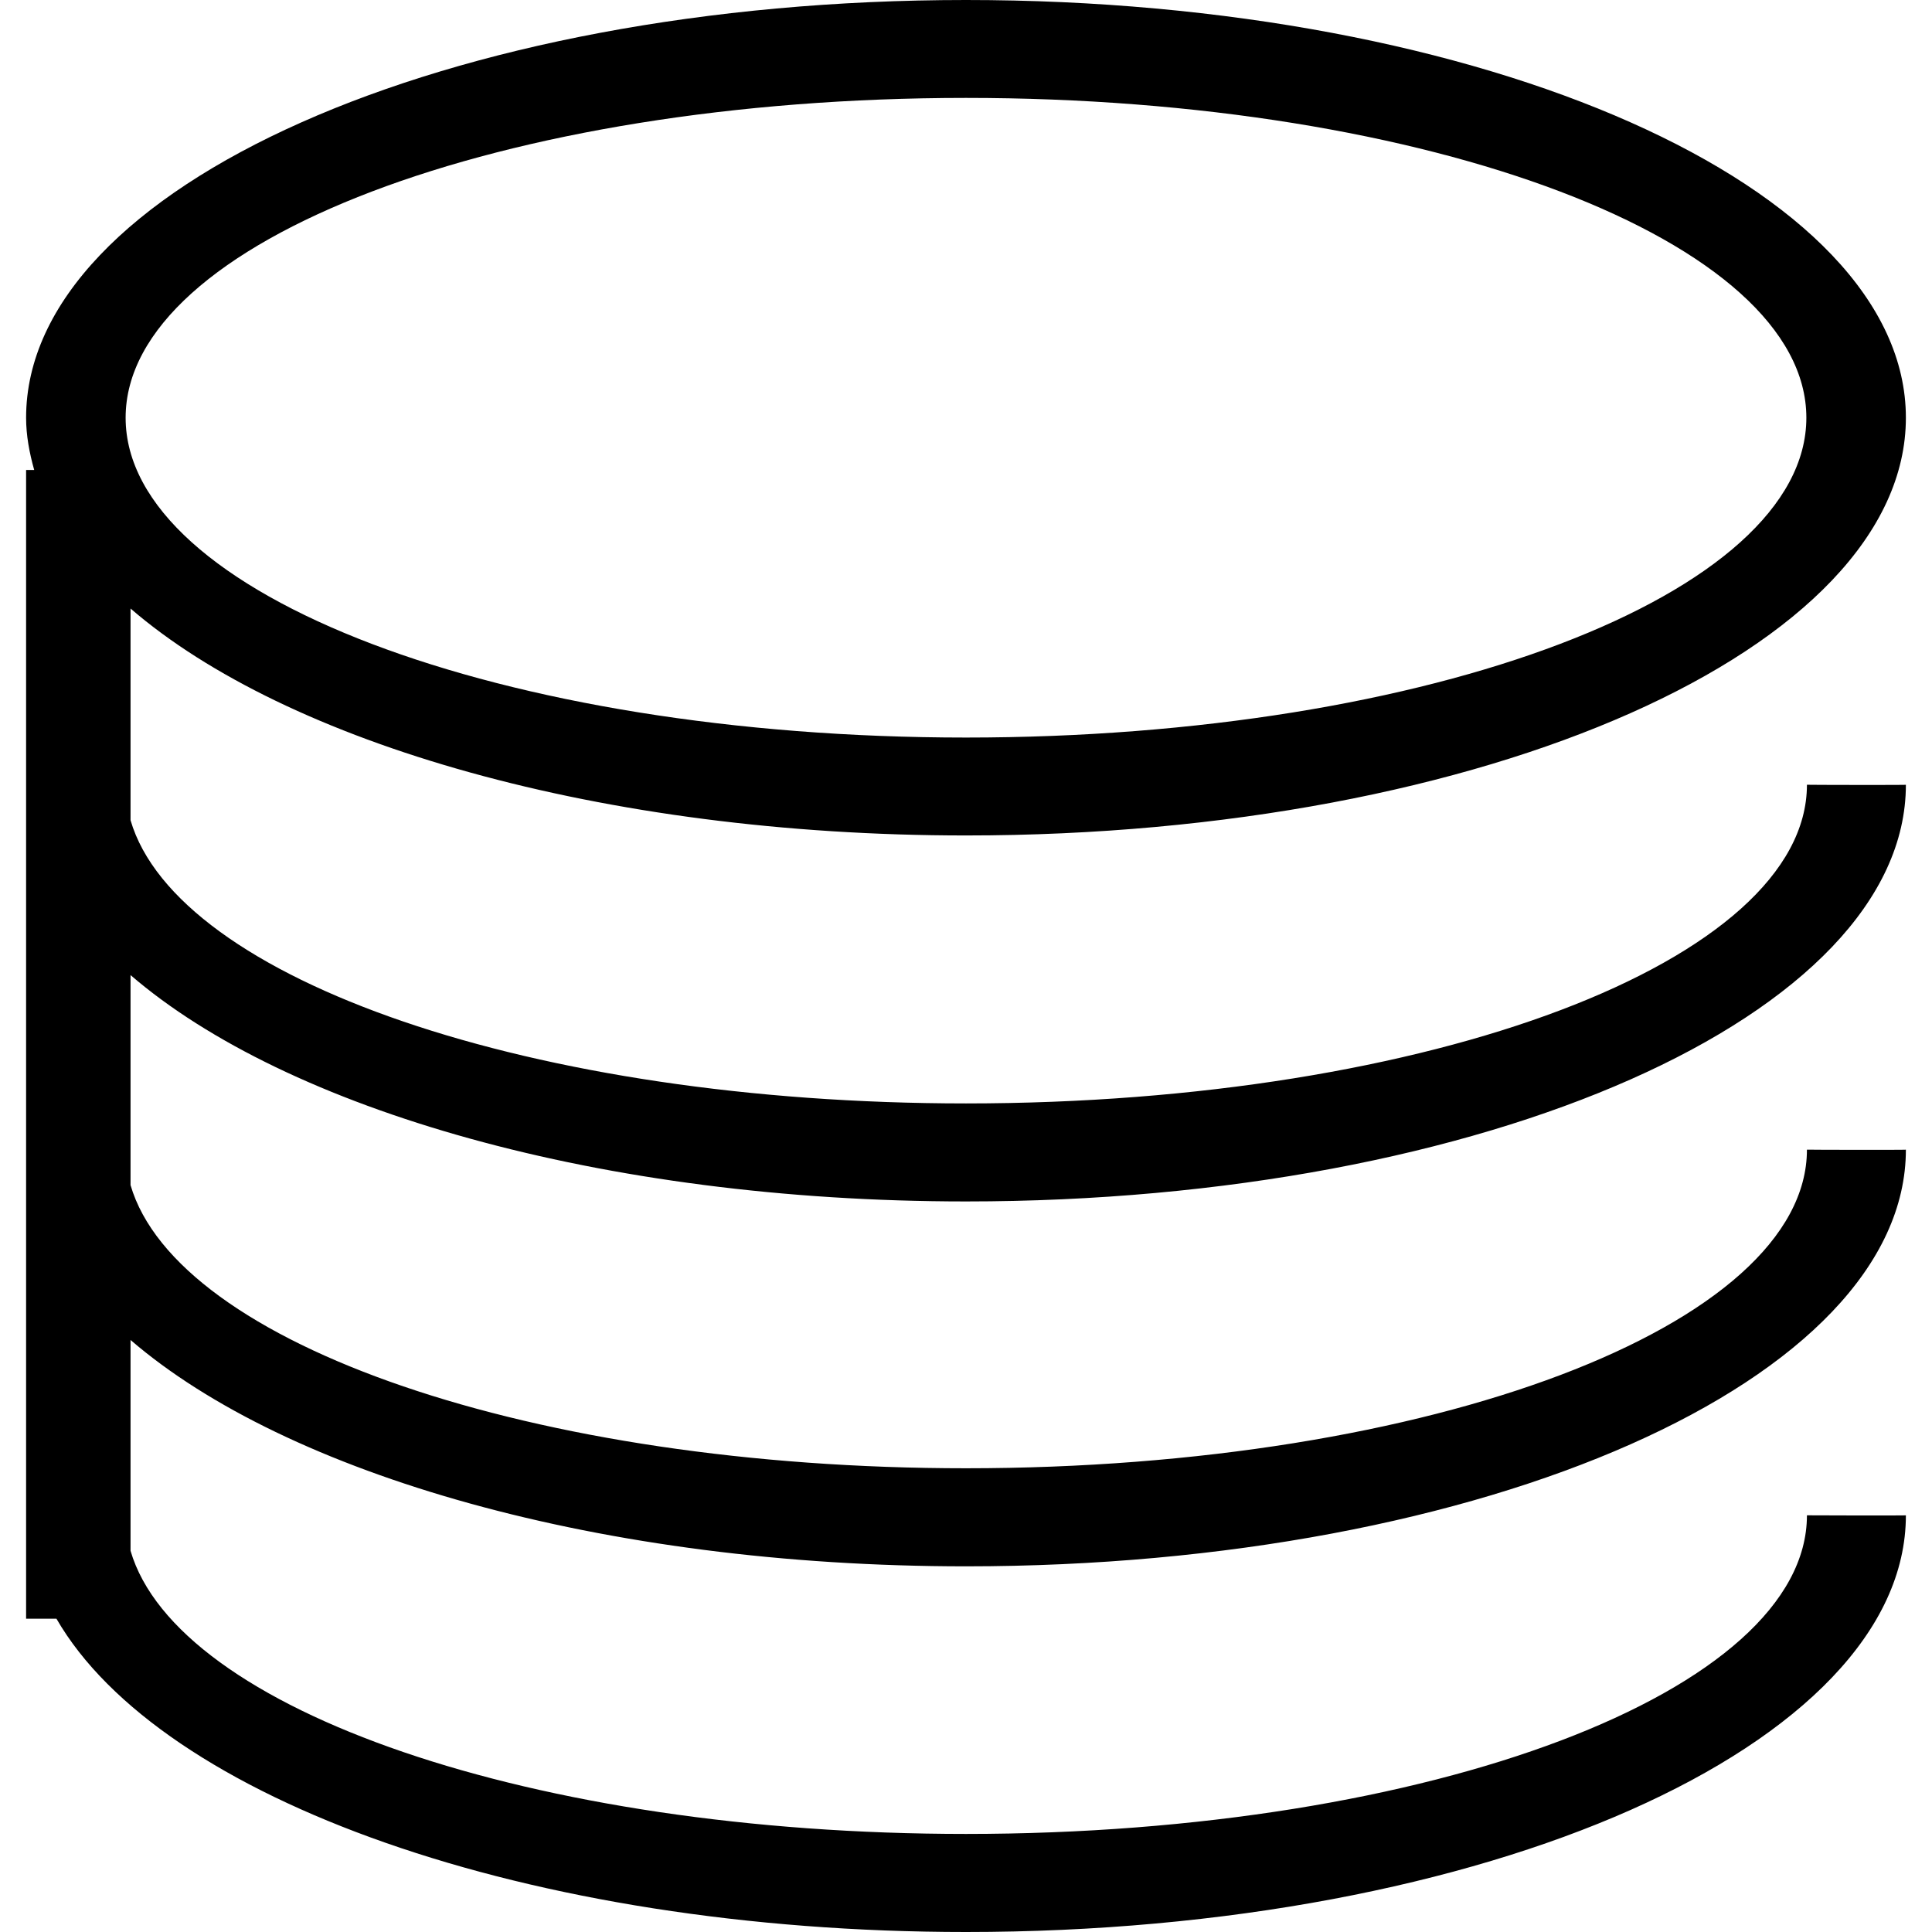 <?xml version="1.0" standalone="no"?><!DOCTYPE svg PUBLIC "-//W3C//DTD SVG 1.1//EN" "http://www.w3.org/Graphics/SVG/1.1/DTD/svg11.dtd"><svg class="icon" width="64px" height="64.00px" viewBox="0 0 1024 1024" version="1.1" xmlns="http://www.w3.org/2000/svg"><path d="M511.996 442.811C318.931 442.811 151.88 393.908 69.185 322.532L69.185 434.73C93.872 519.168 282.62 584.842 511.996 584.842 758.171 584.842 957.713 509.232 957.713 415.938 957.713 416.021 1010.906 416.131 1010.158 415.938 1010.158 537.932 787.12 636.79 511.996 636.79 318.931 636.79 151.88 588.025 69.185 516.816L69.185 628.127C93.872 712.538 282.62 778.212 511.996 778.212 758.171 778.212 957.713 702.602 957.713 609.335 957.713 609.418 1010.906 609.529 1010.158 609.335 1010.158 731.302 787.12 830.187 511.996 830.187 318.931 830.187 151.88 781.423 69.185 710.213L69.185 821.94C93.872 906.351 282.62 972.025 511.996 972.025 758.171 972.025 957.713 896.415 957.713 803.148 957.713 803.203 1010.906 803.314 1010.158 803.148 1010.158 925.115 787.12 1024 511.996 1024 279.631 1024 84.988 953.372 29.914 857.946L13.834 857.946 13.834 249.081 18.124 249.081C15.578 240.003 13.834 230.787 13.834 221.405 13.834 99.134 236.872 0 511.996 0 787.12 0 1010.158 99.134 1010.158 221.405 1010.158 343.677 787.12 442.811 511.996 442.811ZM511.996 51.892C266.015 51.892 66.584 127.779 66.584 221.405 66.584 315.032 266.015 390.919 511.996 390.919 757.978 390.919 957.408 315.032 957.408 221.405 957.408 127.779 757.978 51.892 511.996 51.892Z" /></svg>